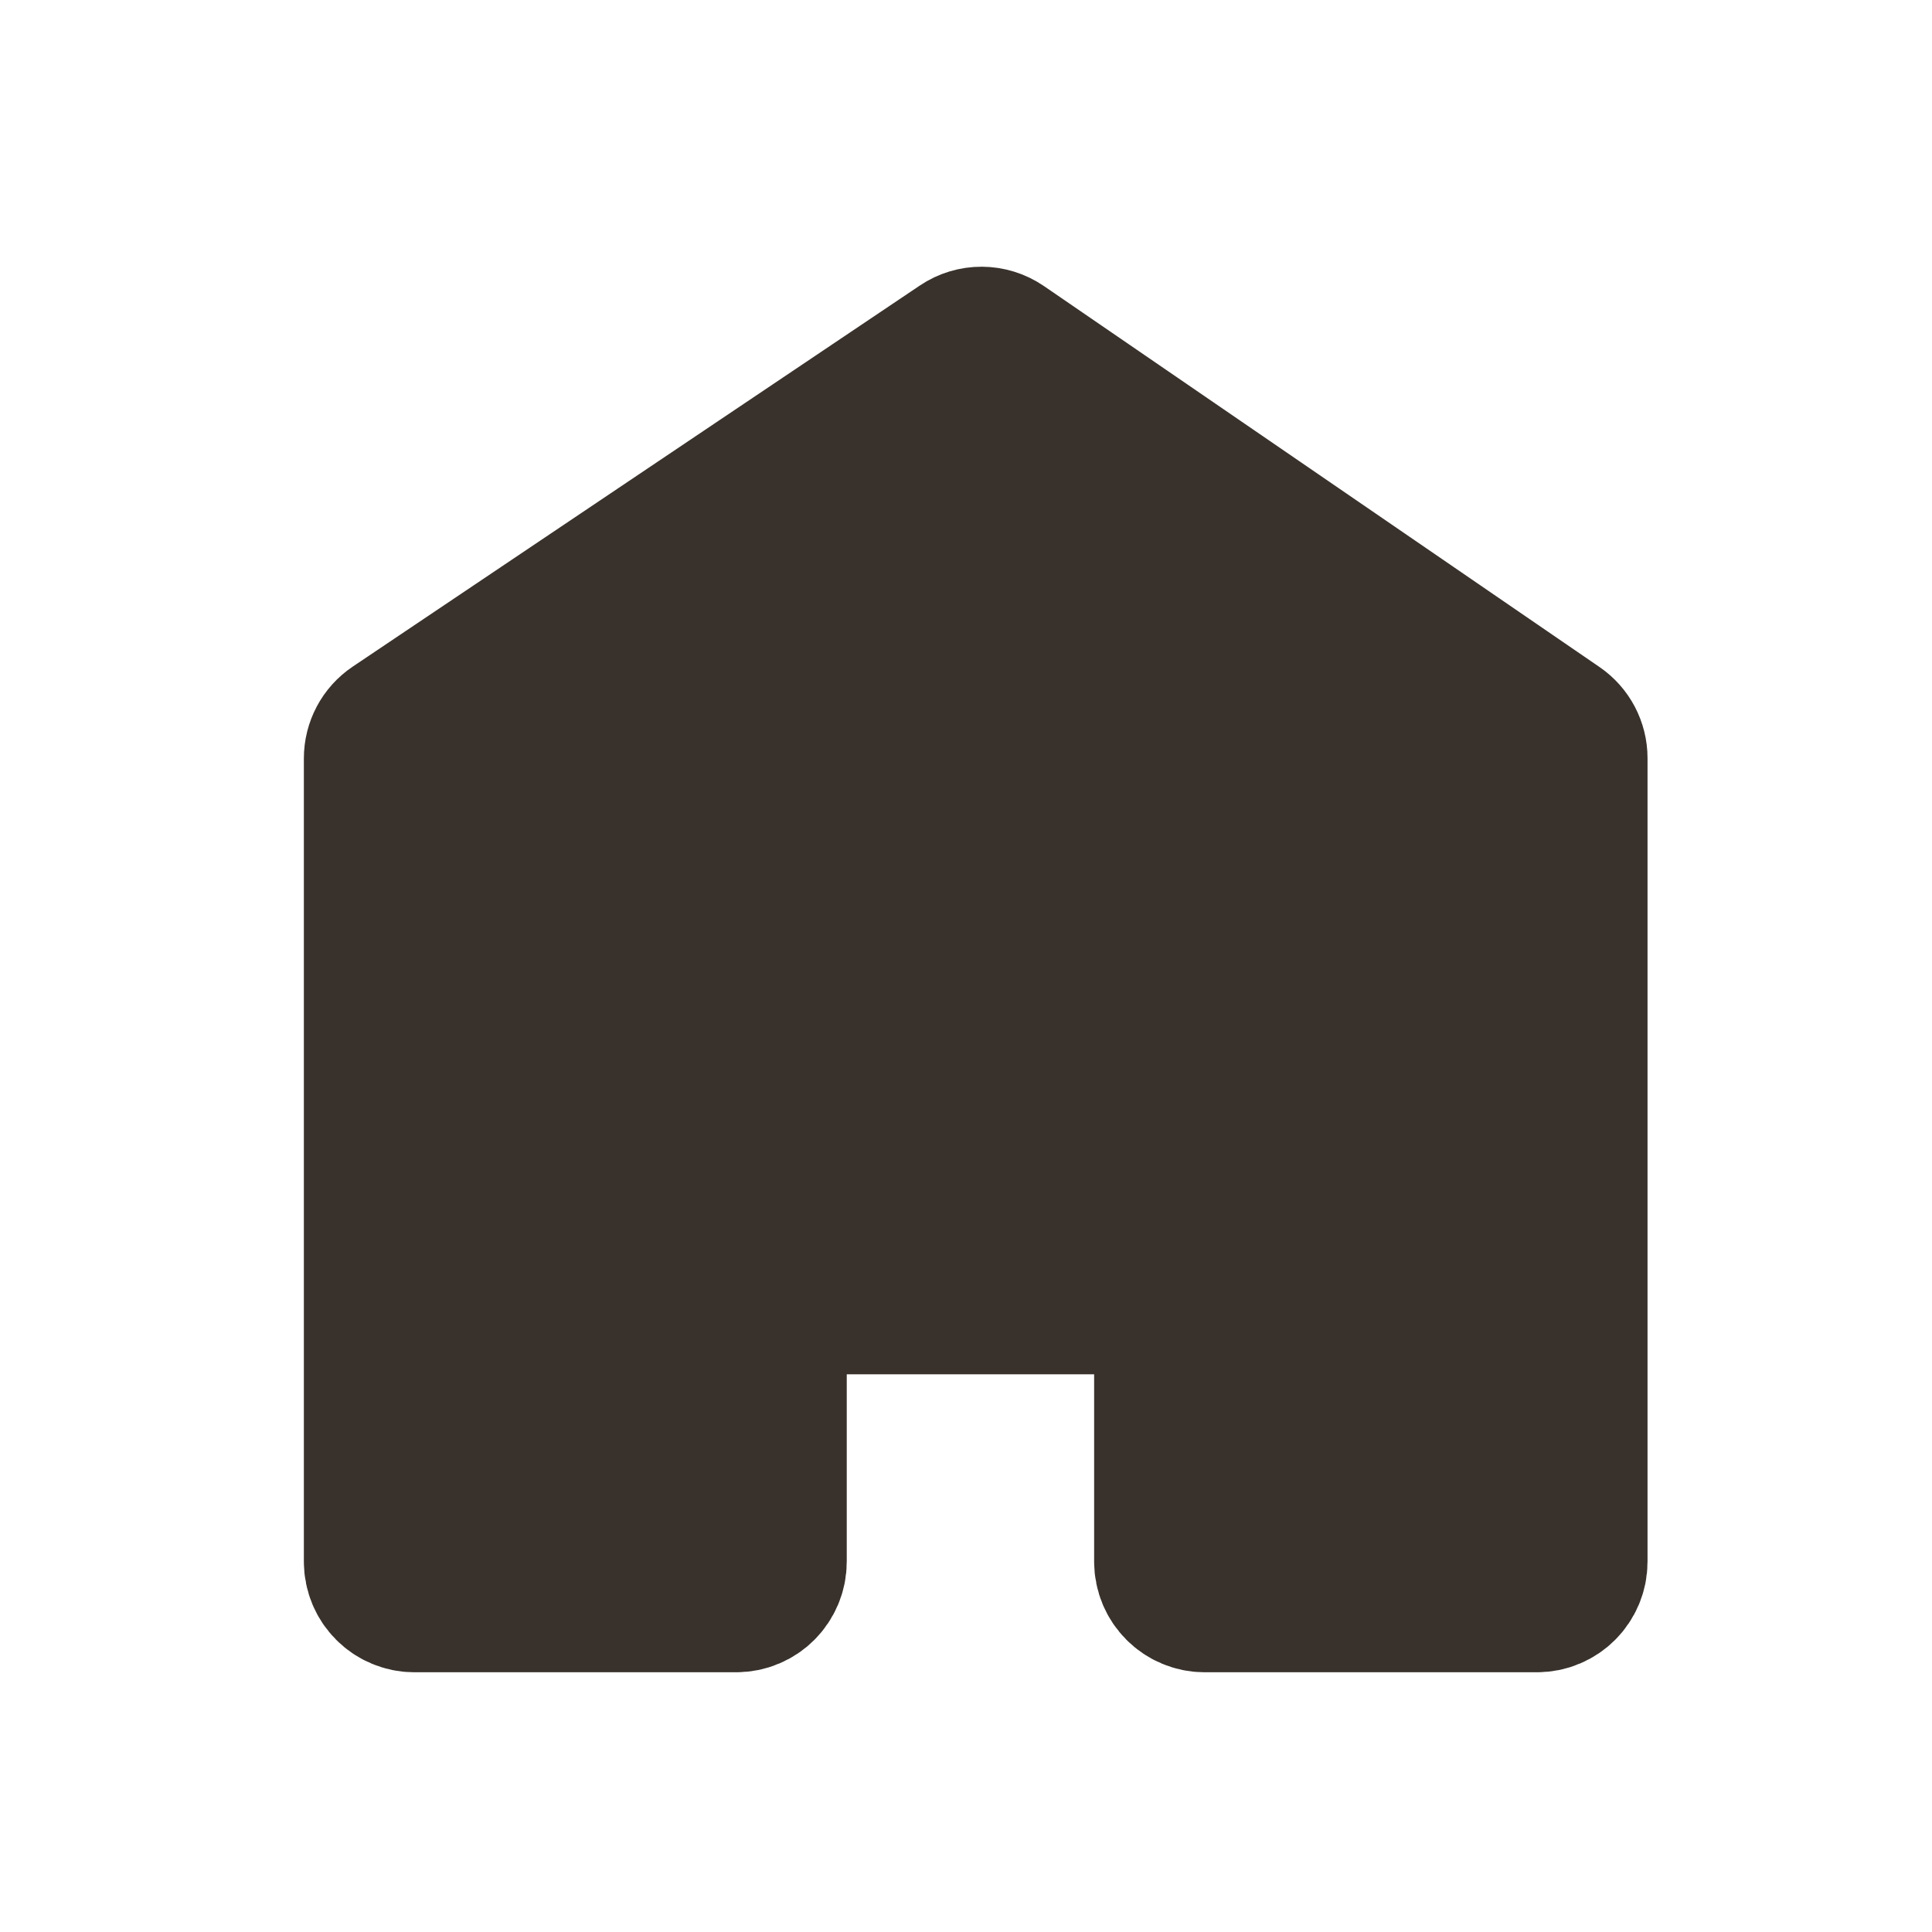 <svg width="25" height="25" viewBox="0 0 25 25" fill="none" xmlns="http://www.w3.org/2000/svg">
<g clip-path="url(#clip0_1481_3797)">
<path d="M4.932 9.814V20.207C4.932 20.446 5.125 20.639 5.363 20.639H9.526C9.764 20.639 9.957 20.446 9.957 20.207V17.215C9.957 16.976 10.15 16.783 10.388 16.783H14.726C14.965 16.783 15.158 16.976 15.158 17.215V20.207C15.158 20.446 15.351 20.639 15.589 20.639H19.888C20.126 20.639 20.319 20.446 20.319 20.207V9.811C20.319 9.669 20.249 9.536 20.132 9.456L12.944 4.527C12.798 4.427 12.606 4.426 12.46 4.525L5.122 9.456C5.003 9.536 4.932 9.67 4.932 9.814Z" fill="#39322C" stroke="#39322C" stroke-width="2"/>
</g>
<defs>
<clipPath id="clip0_1481_3797">
<rect width="24" height="24" fill="white" transform="translate(0.625 0.5)"/>
</clipPath>
</defs>
</svg>
